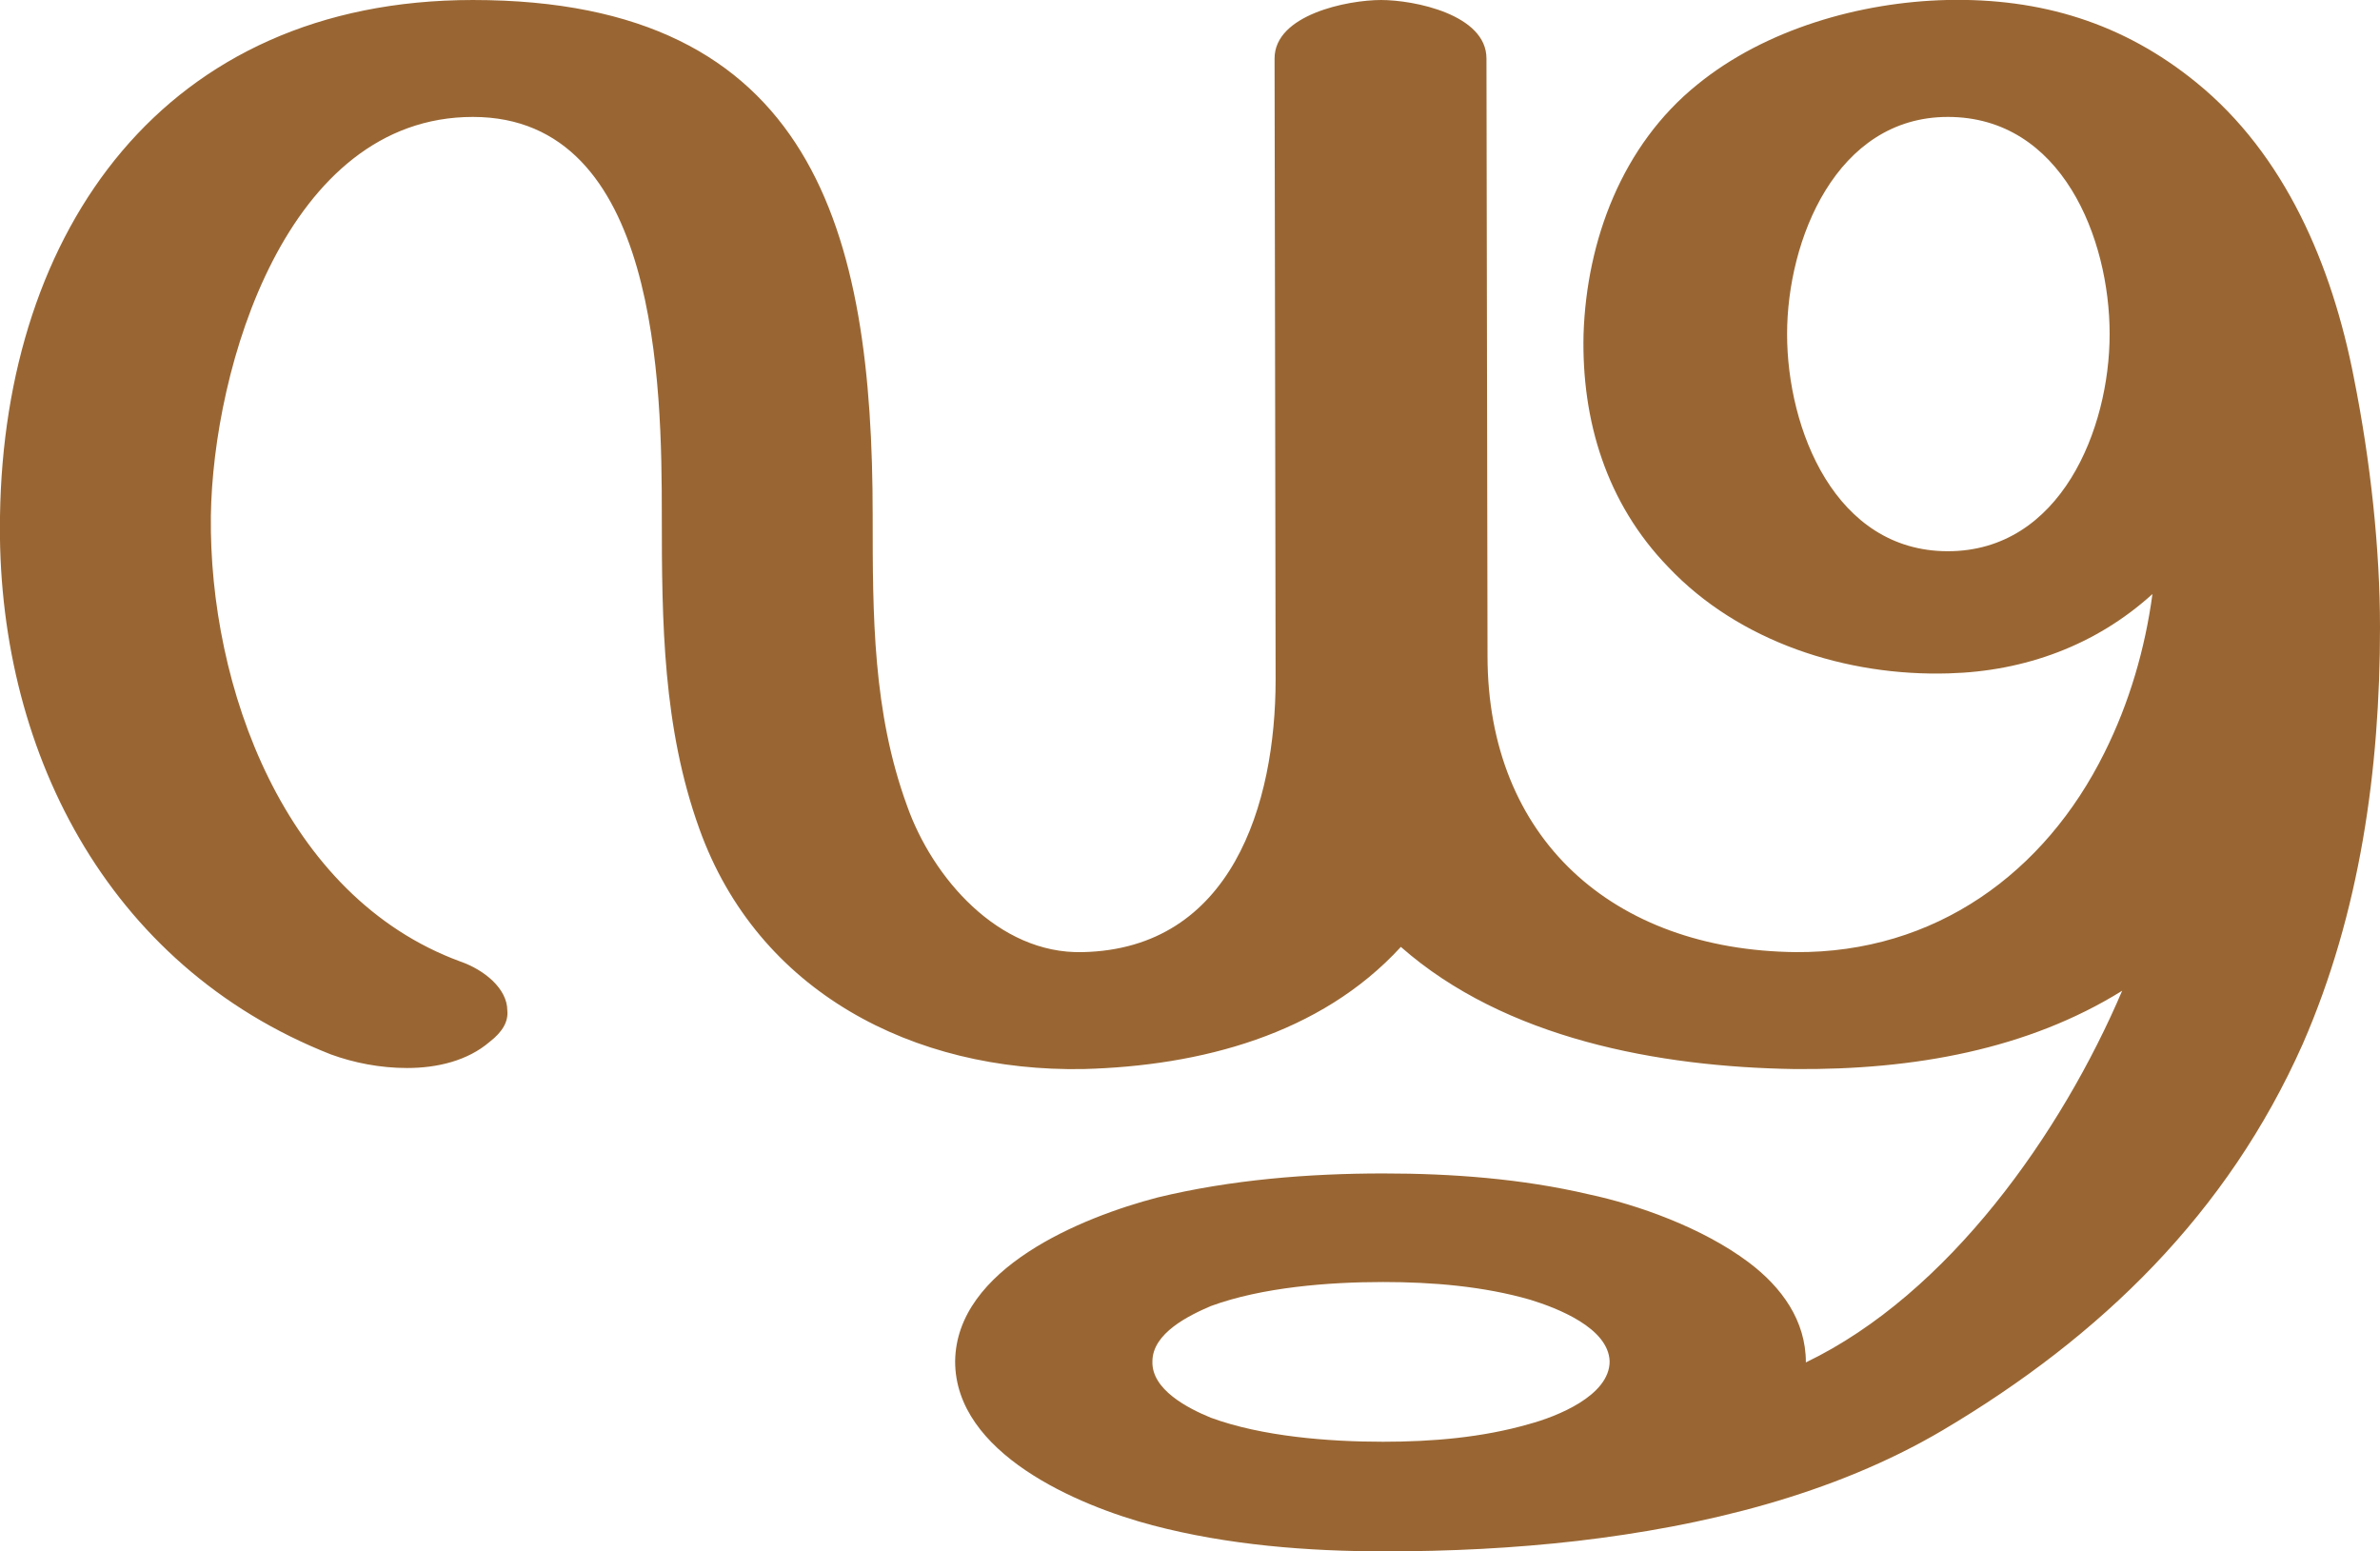 <?xml version="1.0" encoding="UTF-8"?>
<!DOCTYPE svg PUBLIC "-//W3C//DTD SVG 1.1//EN" "http://www.w3.org/Graphics/SVG/1.1/DTD/svg11.dtd">
<!-- Creator: CorelDRAW X8 -->
<svg xmlns="http://www.w3.org/2000/svg" xml:space="preserve" width="2280px" height="1486px" version="1.1" style="shape-rendering:geometricPrecision; text-rendering:geometricPrecision; image-rendering:optimizeQuality; fill-rule:evenodd; clip-rule:evenodd"
viewBox="0 0 2280 1486"
 xmlns:xlink="http://www.w3.org/1999/xlink">
 <defs>
  <style type="text/css">
   <![CDATA[
    .fil0 {fill:#996633;fill-rule:nonzero}
   ]]>
  </style>
 </defs>
 <g id="Layer_x0020_1">
  <path class="fil0" d="M2255 362c16,80 25,164 25,239 0,136 -19,273 -74,399 -72,162 -193,280 -345,370 -105,62 -230,92 -350,106 -61,7 -122,10 -184,10 -74,0 -151,-6 -223,-25 -72,-19 -189,-69 -189,-157 1,-89 121,-138 194,-157 70,-17 145,-23 216,-23 66,0 133,5 197,20 47,10 109,32 153,65 32,24 55,56 55,96 137,-66 245,-220 303,-356 -90,56 -199,76 -314,75 -130,-2 -277,-29 -377,-117 -77,84 -192,114 -304,117 -163,3 -312,-74 -368,-230 -35,-97 -36,-198 -36,-300 0,-124 -3,-382 -181,-382 -179,0 -249,241 -251,382 -2,163 70,365 239,427 23,8 45,26 45,47 1,10 -4,20 -17,30 -21,18 -50,25 -79,25 -26,0 -51,-5 -73,-13 -216,-85 -321,-295 -317,-516 4,-273 157,-494 453,-494 327,0 383,222 383,494 0,95 0,188 33,278 24,68 87,142 168,140 143,-3 185,-142 185,-261l-1 -595c0,-42 70,-56 102,-56 32,0 101,14 101,56l1 572c0,175 120,282 295,284 134,1 239,-76 296,-191 24,-48 39,-100 46,-152 -54,49 -122,74 -195,76 -98,3 -201,-30 -269,-102 -59,-61 -83,-140 -81,-223 3,-90 37,-181 109,-239 65,-53 156,-79 239,-81 90,-2 169,22 239,79 85,69 130,175 151,283zm-234 -42c0,-92 -46,-208 -155,-208 -107,0 -154,118 -154,208 0,91 46,208 154,208 108,0 155,-117 155,-208zm-696 908c-52,0 -116,5 -165,23 -21,9 -56,26 -56,53 -1,27 34,45 56,54 49,18 113,23 165,23 47,0 95,-4 140,-17 26,-7 77,-27 77,-60 -1,-32 -50,-51 -76,-59 -45,-13 -94,-17 -141,-17z"/>
 </g>
</svg>
